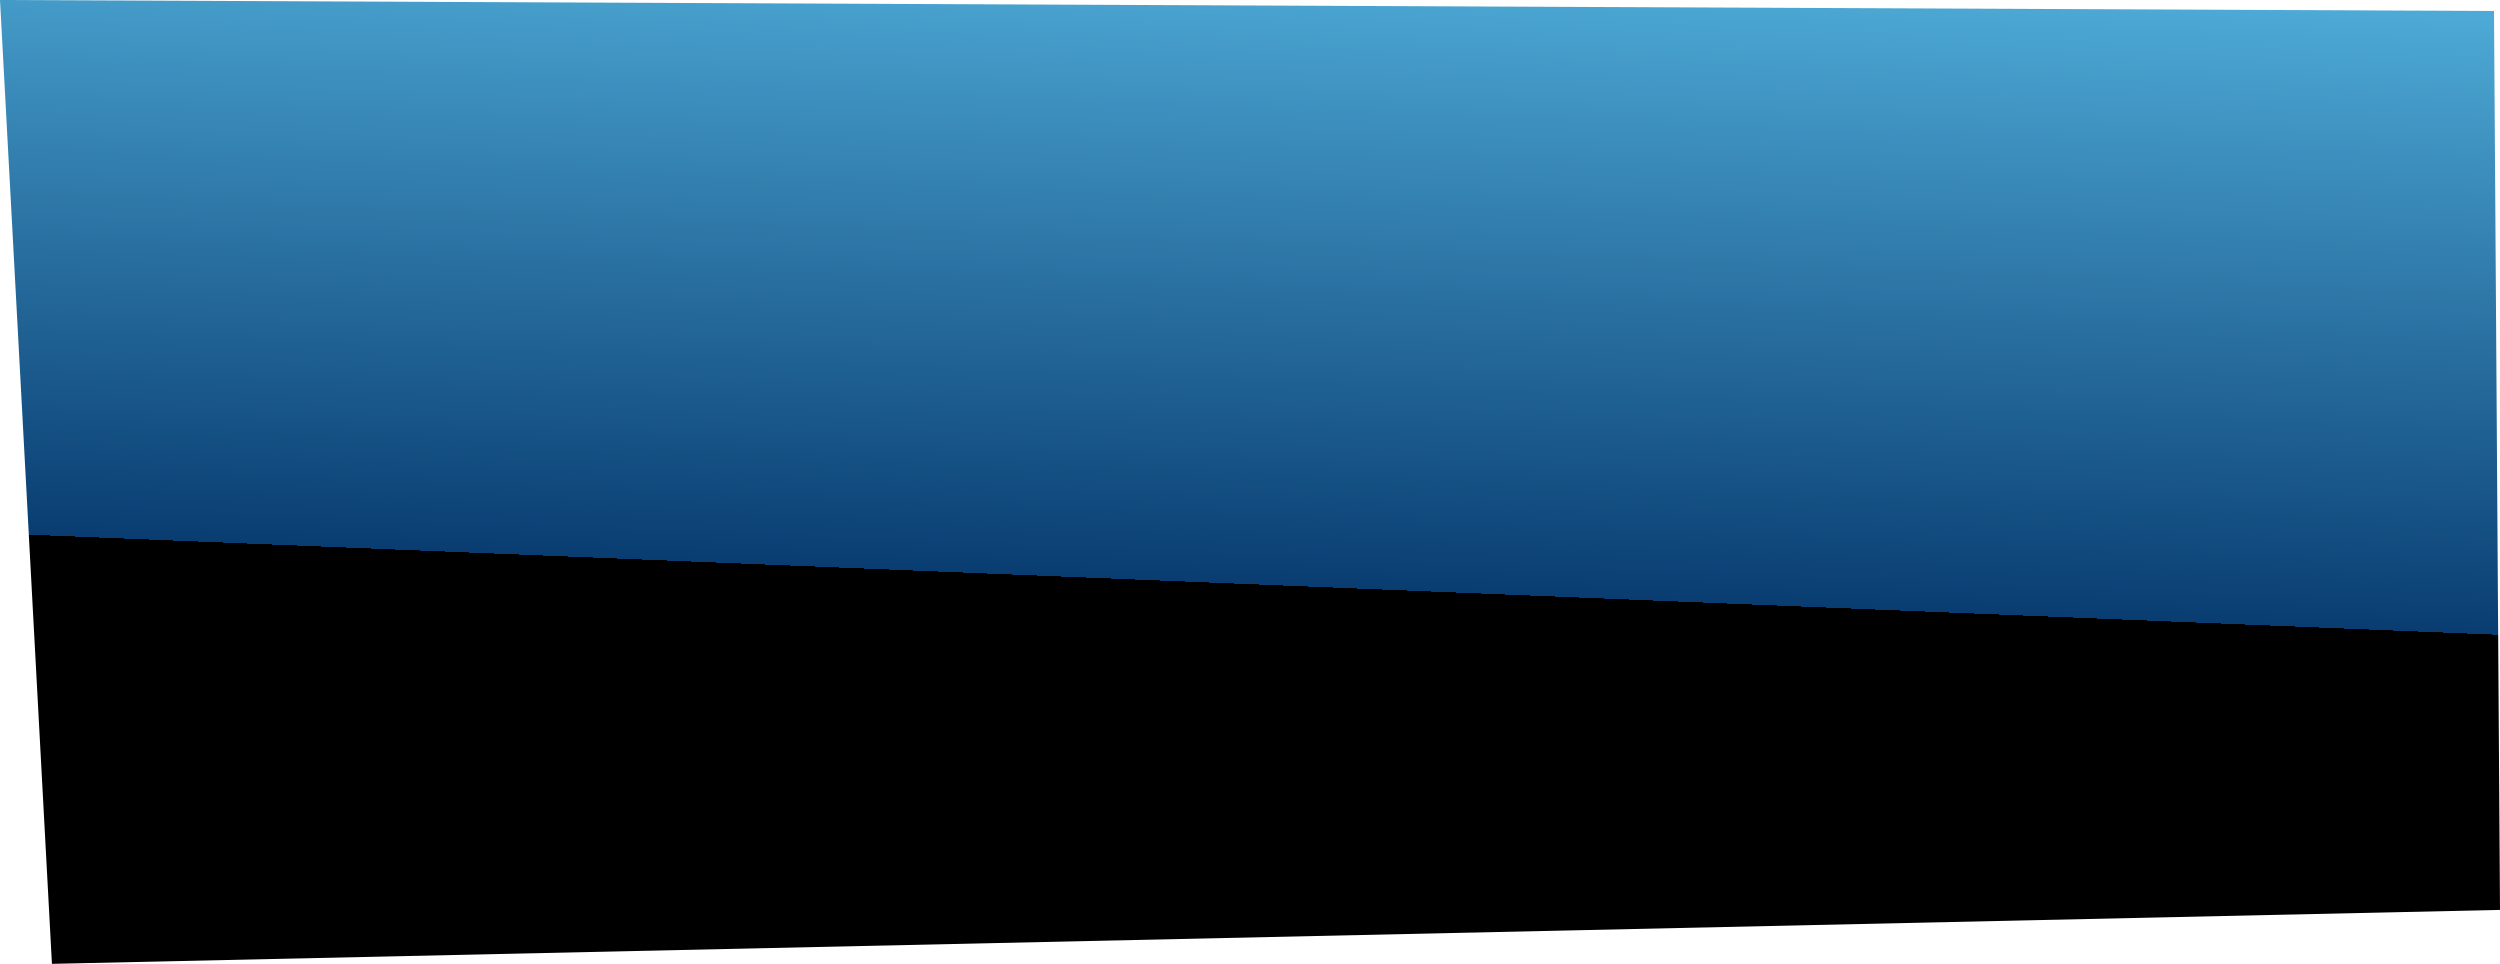 <?xml version="1.0" encoding="UTF-8" standalone="no"?>
<svg xmlns:xlink="http://www.w3.org/1999/xlink" height="48.25px" width="125.15px" xmlns="http://www.w3.org/2000/svg">
  <g transform="matrix(1, 0, 0, 1, 60.4, 25.55)">
    <path d="M-60.4 -25.55 L-57.8 22.7 64.75 20.0 64.45 -25.0 -60.4 -25.55" fill="url(#gradient0)" fill-rule="evenodd" stroke="none">
      <animate attributeName="d" dur="2s" repeatCount="indefinite" values="M-60.4 -25.55 L-57.8 22.7 64.75 20.0 64.45 -25.0 -60.4 -25.55;M-60.4 -25.55 L-57.8 22.7 64.75 20.0 64.45 -25.0 -60.4 -25.55"/>
    </path>
    <path d="M-60.4 -25.55 L64.45 -25.0 64.75 20.0 -57.8 22.7 -60.4 -25.55" fill="none" stroke="#000000" stroke-linecap="round" stroke-linejoin="round" stroke-opacity="0.0" stroke-width="1.0">
      <animate attributeName="stroke" dur="2s" repeatCount="indefinite" values="#000000;#000001"/>
      <animate attributeName="stroke-width" dur="2s" repeatCount="indefinite" values="0.0;0.0"/>
      <animate attributeName="fill-opacity" dur="2s" repeatCount="indefinite" values="0.0;0.0"/>
      <animate attributeName="d" dur="2s" repeatCount="indefinite" values="M-60.4 -25.55 L64.45 -25.0 64.75 20.0 -57.8 22.7 -60.4 -25.55;M-60.4 -25.55 L64.45 -25.0 64.75 20.0 -57.8 22.7 -60.4 -25.55"/>
    </path>
  </g>
  <defs>
    <linearGradient gradientTransform="matrix(0.002, -0.021, 0.074, 0.003, 13.95, -13.1)" gradientUnits="userSpaceOnUse" id="gradient0" spreadMethod="pad" x1="-819.2" x2="819.2">
      <animateTransform additive="replace" attributeName="gradientTransform" dur="2s" from="1" repeatCount="indefinite" to="1" type="scale"/>
      <animateTransform additive="sum" attributeName="gradientTransform" dur="2s" from="13.95 -13.1" repeatCount="indefinite" to="1.35 3.2" type="translate"/>
      <animateTransform additive="sum" attributeName="gradientTransform" dur="2s" from="-83.32" repeatCount="indefinite" to="-88.509" type="rotate"/>
      <animateTransform additive="sum" attributeName="gradientTransform" dur="2s" from="0.021 0.074" repeatCount="indefinite" to="0.024 0.029" type="scale"/>
      <animateTransform additive="sum" attributeName="gradientTransform" dur="2s" from="14.11" repeatCount="indefinite" to="0.006" type="skewX"/>
      <stop offset="0.0" stop-color="#093d72">
        <animate attributeName="offset" dur="2s" repeatCount="indefinite" values="0.0;0.012"/>
        <animate attributeName="stop-color" dur="2s" repeatCount="indefinite" values="#093d72;#39aceb"/>
        <animate attributeName="stop-opacity" dur="2s" repeatCount="indefinite" values="1.0;1.0"/>
      </stop>
      <stop offset="1.0" stop-color="#55b6e1">
        <animate attributeName="offset" dur="2s" repeatCount="indefinite" values="1.0;0.984"/>
        <animate attributeName="stop-color" dur="2s" repeatCount="indefinite" values="#55b6e1;#bdecf8"/>
        <animate attributeName="stop-opacity" dur="2s" repeatCount="indefinite" values="1.0;1.0"/>
      </stop>
    </linearGradient>
  </defs>
</svg>

